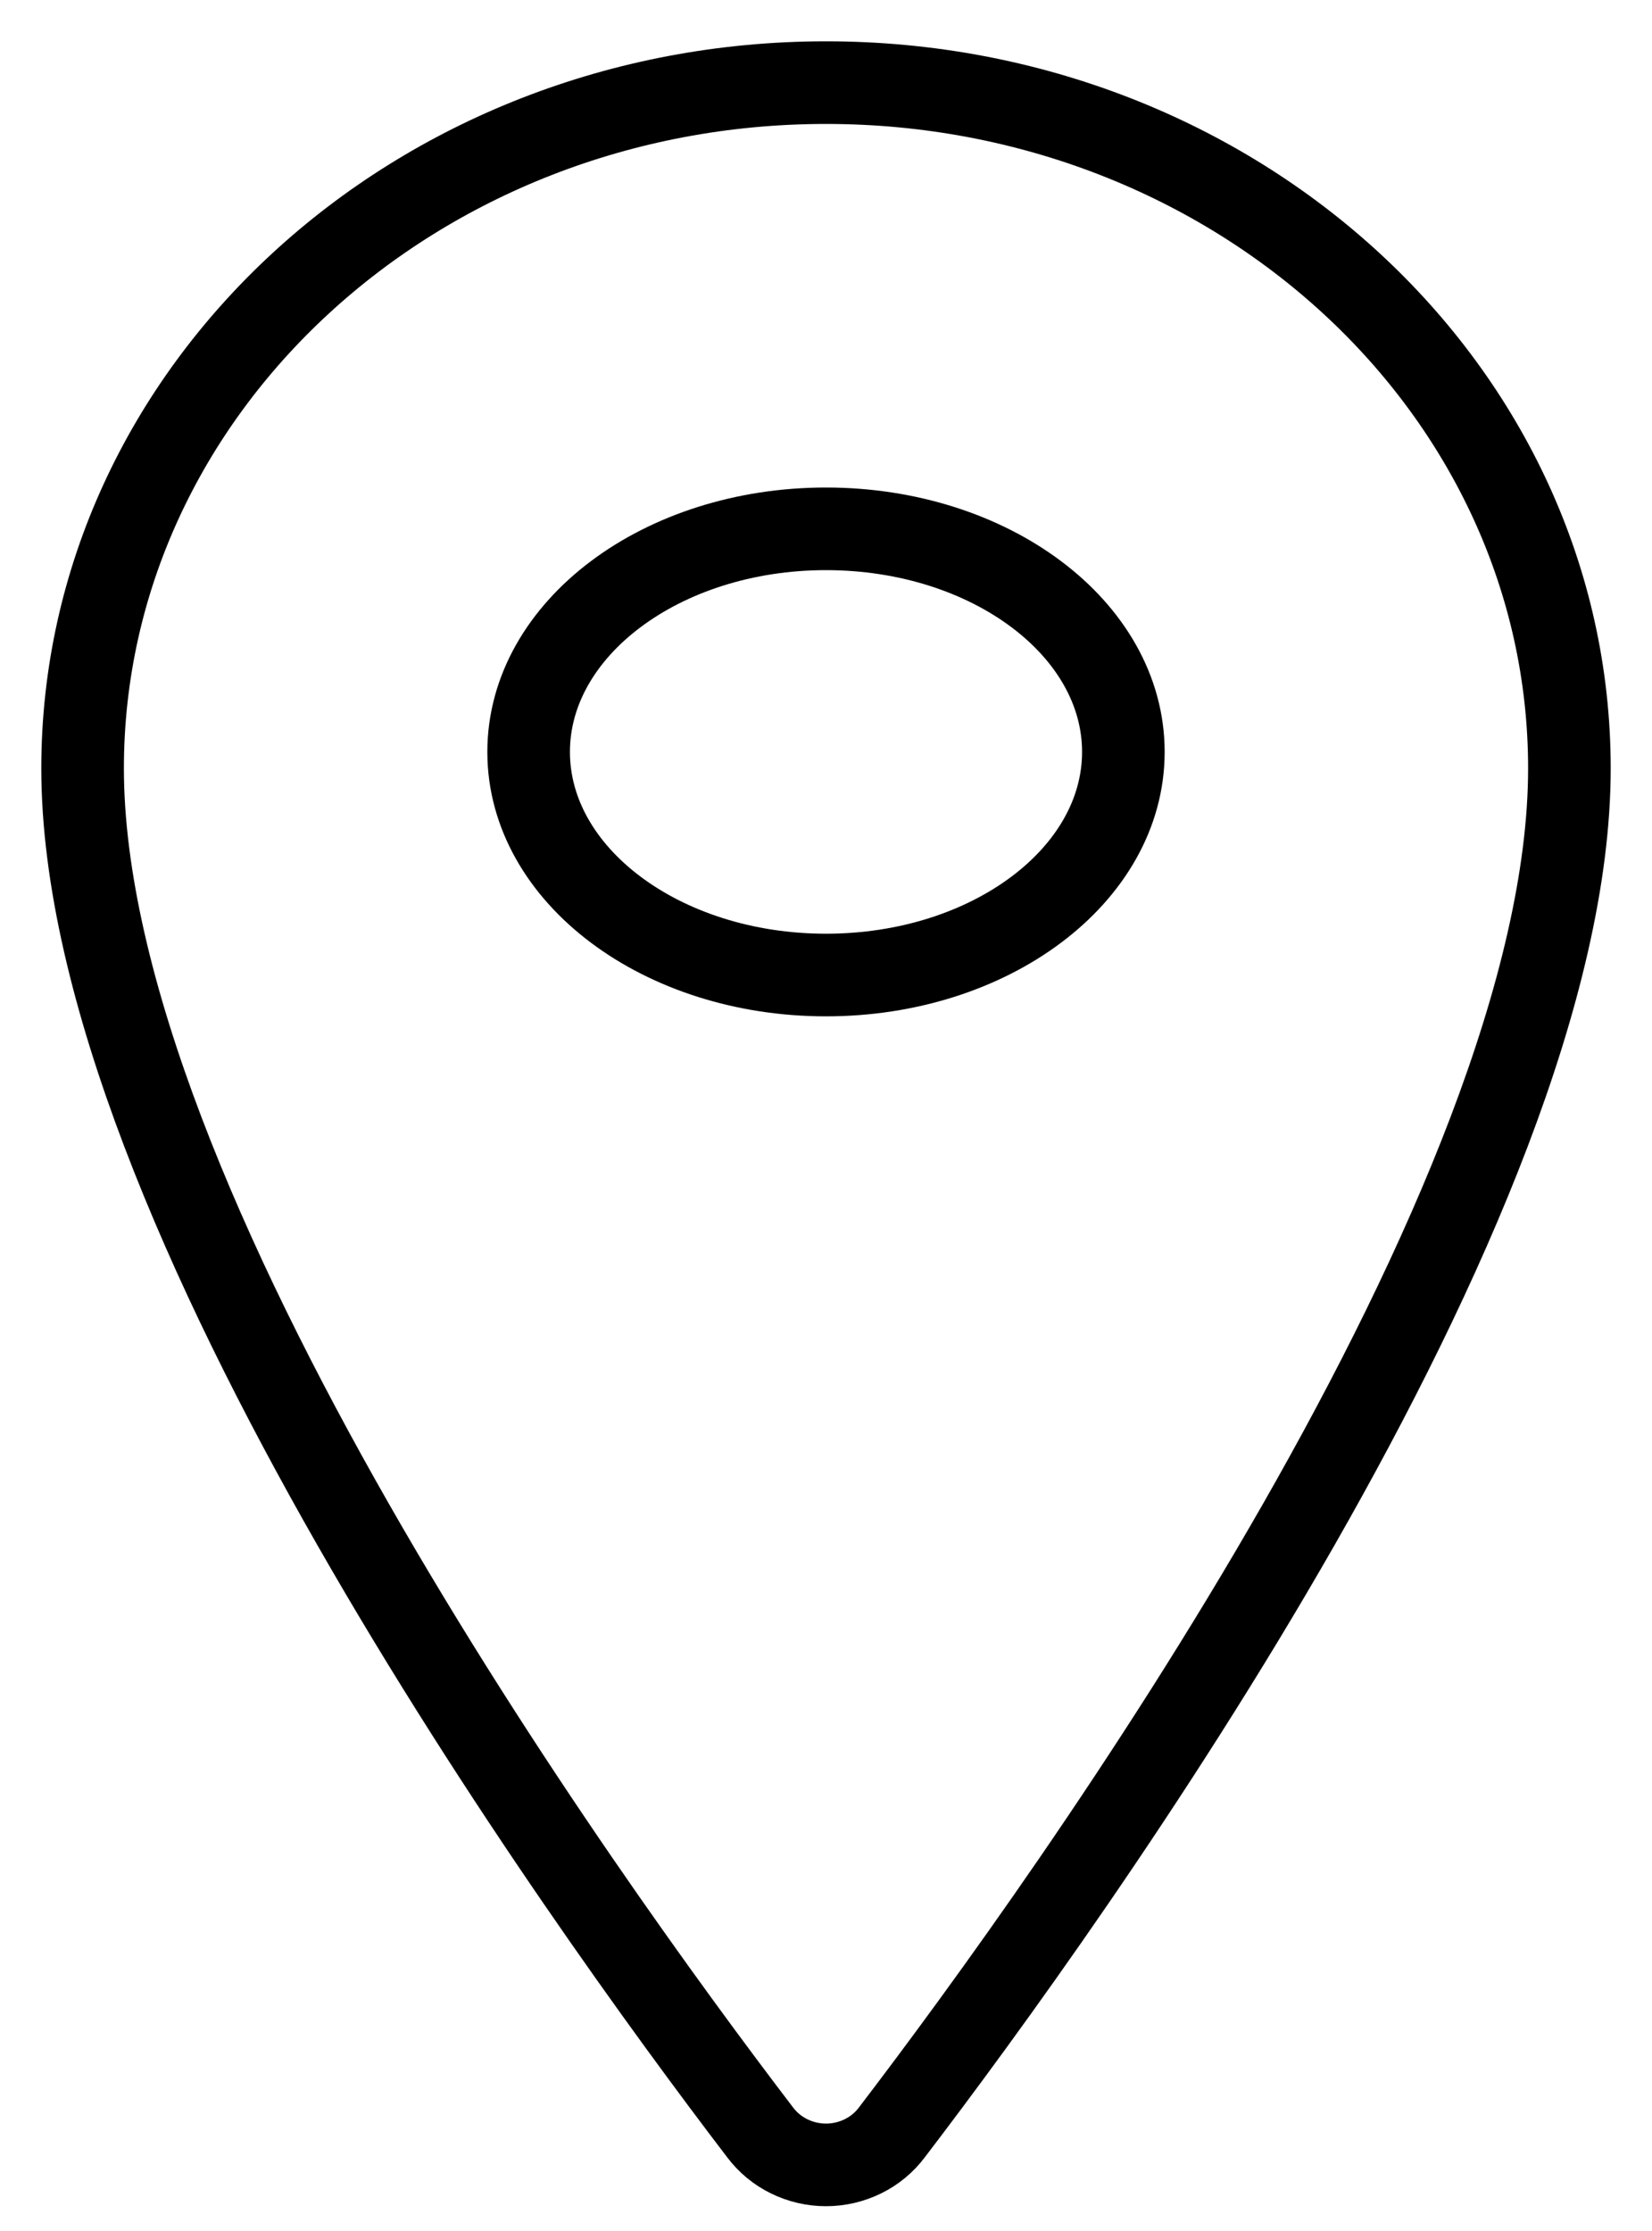 <svg width="20" height="27" viewBox="0 0 20 27" fill="none" xmlns="http://www.w3.org/2000/svg">
<path d="M10 1C14.969 1 19 4.719 19 9.299C19 14.57 13 22.922 10.797 25.807C10.705 25.929 10.586 26.028 10.447 26.096C10.309 26.164 10.155 26.2 10 26.2C9.845 26.2 9.691 26.164 9.553 26.096C9.414 26.028 9.295 25.929 9.203 25.807C7 22.923 1 14.574 1 9.299C1 4.719 5.031 1 10 1Z" stroke="black" stroke-linecap="round" stroke-linejoin="round"/>
<path d="M10 11.8C8.012 11.8 6.4 10.591 6.4 9.1C6.4 7.609 8.012 6.4 10 6.4C11.988 6.4 13.6 7.609 13.6 9.1C13.6 10.591 11.988 11.8 10 11.8Z" stroke="black" stroke-linecap="round" stroke-linejoin="round"/>
</svg>
